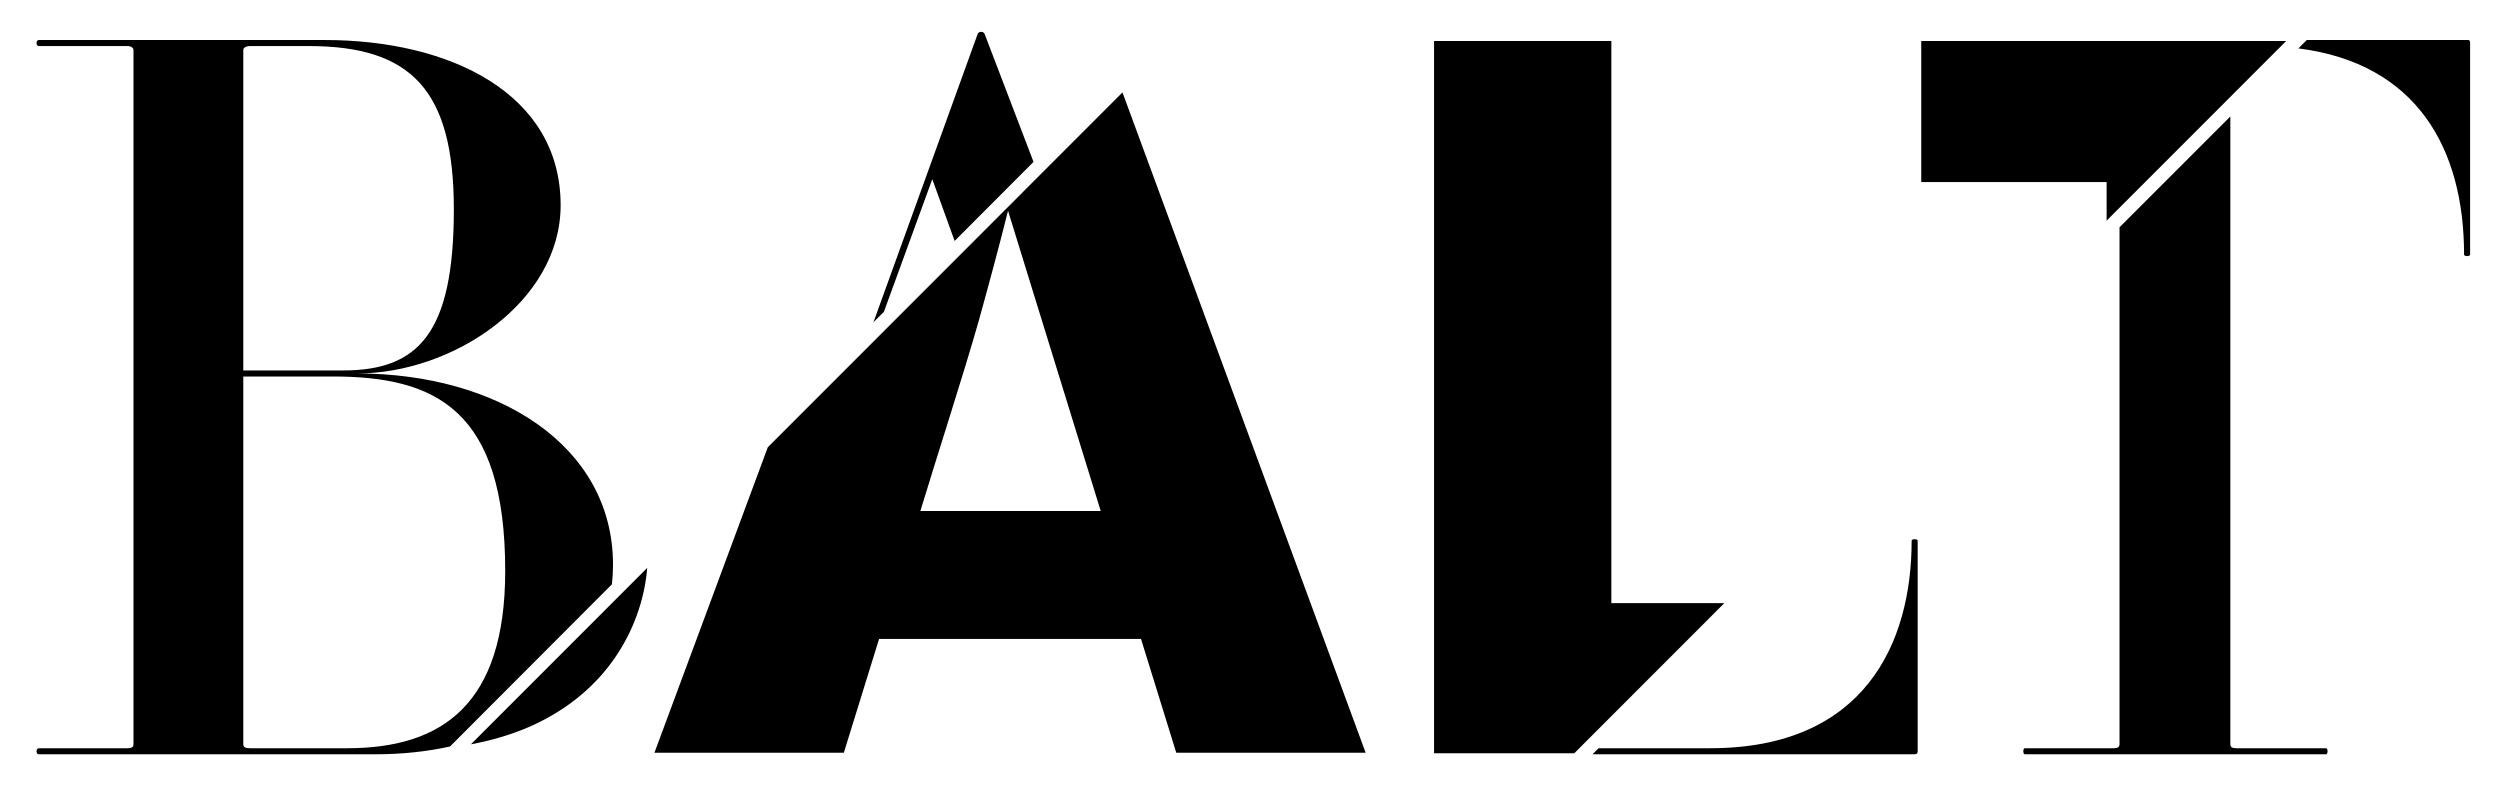 <?xml version="1.0" encoding="utf-8"?>
<!-- Generator: Adobe Illustrator 15.0.0, SVG Export Plug-In . SVG Version: 6.00 Build 0)  -->
<!DOCTYPE svg PUBLIC "-//W3C//DTD SVG 1.1//EN" "http://www.w3.org/Graphics/SVG/1.1/DTD/svg11.dtd">
<svg version="1.1" id="Layer_1" xmlns="http://www.w3.org/2000/svg" xmlns:xlink="http://www.w3.org/1999/xlink" x="0px" y="0px"
	 width="628.334px" height="197.667px" viewBox="0 0 628.334 197.667" enable-background="new 0 0 628.334 197.667"
	 xml:space="preserve">
<path d="M480.46,135.898c0,25.825-11.899,52.159-50.64,52.159h-28.044l-1.518,1.518h80.96c0.506,0,0.76-0.252,0.76-0.759v-52.918
	C481.979,135.391,480.46,135.391,480.46,135.898z M584.613,188.057h-22.534c-1.014,0-1.519-0.255-1.519-1.015V29.272l-27.854,27.854
	v129.916c0,0.76-0.506,1.015-1.519,1.015h-22.281c-0.506,0-0.506,1.518,0,1.518h75.706
	C585.119,189.575,585.119,188.057,584.613,188.057z M245.708,8.569L219.525,81l2.63-2.635l12.159-33.334l5.616,15.526l19.831-19.868
	L247.48,8.569C247.228,7.811,245.962,7.811,245.708,8.569z M620.316,10.058h-40.541l-2.107,2.107
	c29.767,3.766,41.635,25.192,41.635,51.823c0,0.506,1.519,0.506,1.519,0V10.817C620.821,10.565,620.821,10.058,620.316,10.058z
	 M89.759,93.865c24.052,0,51.146-17.974,51.146-42.281c0-28.105-27.853-41.526-59.249-41.526H9.747c-0.759,0-0.759,1.518,0,1.518
	h22.282c1.014,0,1.519,0.507,1.519,1.014v174.453c0,0.76-0.505,1.015-1.519,1.015H9.747c-0.759,0-0.759,1.518,0,1.518h84.569
	c6.864,0,13.116-0.7,18.79-1.959l40.691-40.766c0.179-1.617,0.275-3.243,0.275-4.876C154.072,111.843,124.952,93.865,89.759,93.865z
	 M61.147,12.59c0-0.507,0.507-1.014,1.772-1.014h14.685c25.828,0,36.462,11.141,36.462,41.019c0,31.144-8.865,40.511-27.853,40.511
	H61.147V12.59z M87.228,188.057H62.92c-1.266,0-1.772-0.255-1.772-1.015V94.627h22.534c25.825,0,43.295,8.355,43.295,48.866
	C126.977,176.917,111.28,188.057,87.228,188.057z"/>
<path d="M133.196,182.61c20.516-9.09,28.362-26.337,29.478-39.884l-44.321,44.344C123.573,186.086,128.451,184.67,133.196,182.61z
	 M574.59,10.31h-91.714v35.449h46.589v9.698L574.59,10.31z M192.974,112.411l-28.495,76.784h47.601l8.861-28.612h65.832
	l8.862,28.612h47.599l-61.119-165.97L192.974,112.411z M231.323,128.428c4.05-13.42,10.886-34.436,14.684-47.854
	c2.532-9.116,5.067-18.484,7.344-27.601l23.295,75.455H231.323z M404.989,10.31h-44.562v179.011h35.241l37.708-37.728h-28.388V10.31
	z"/>
</svg>
